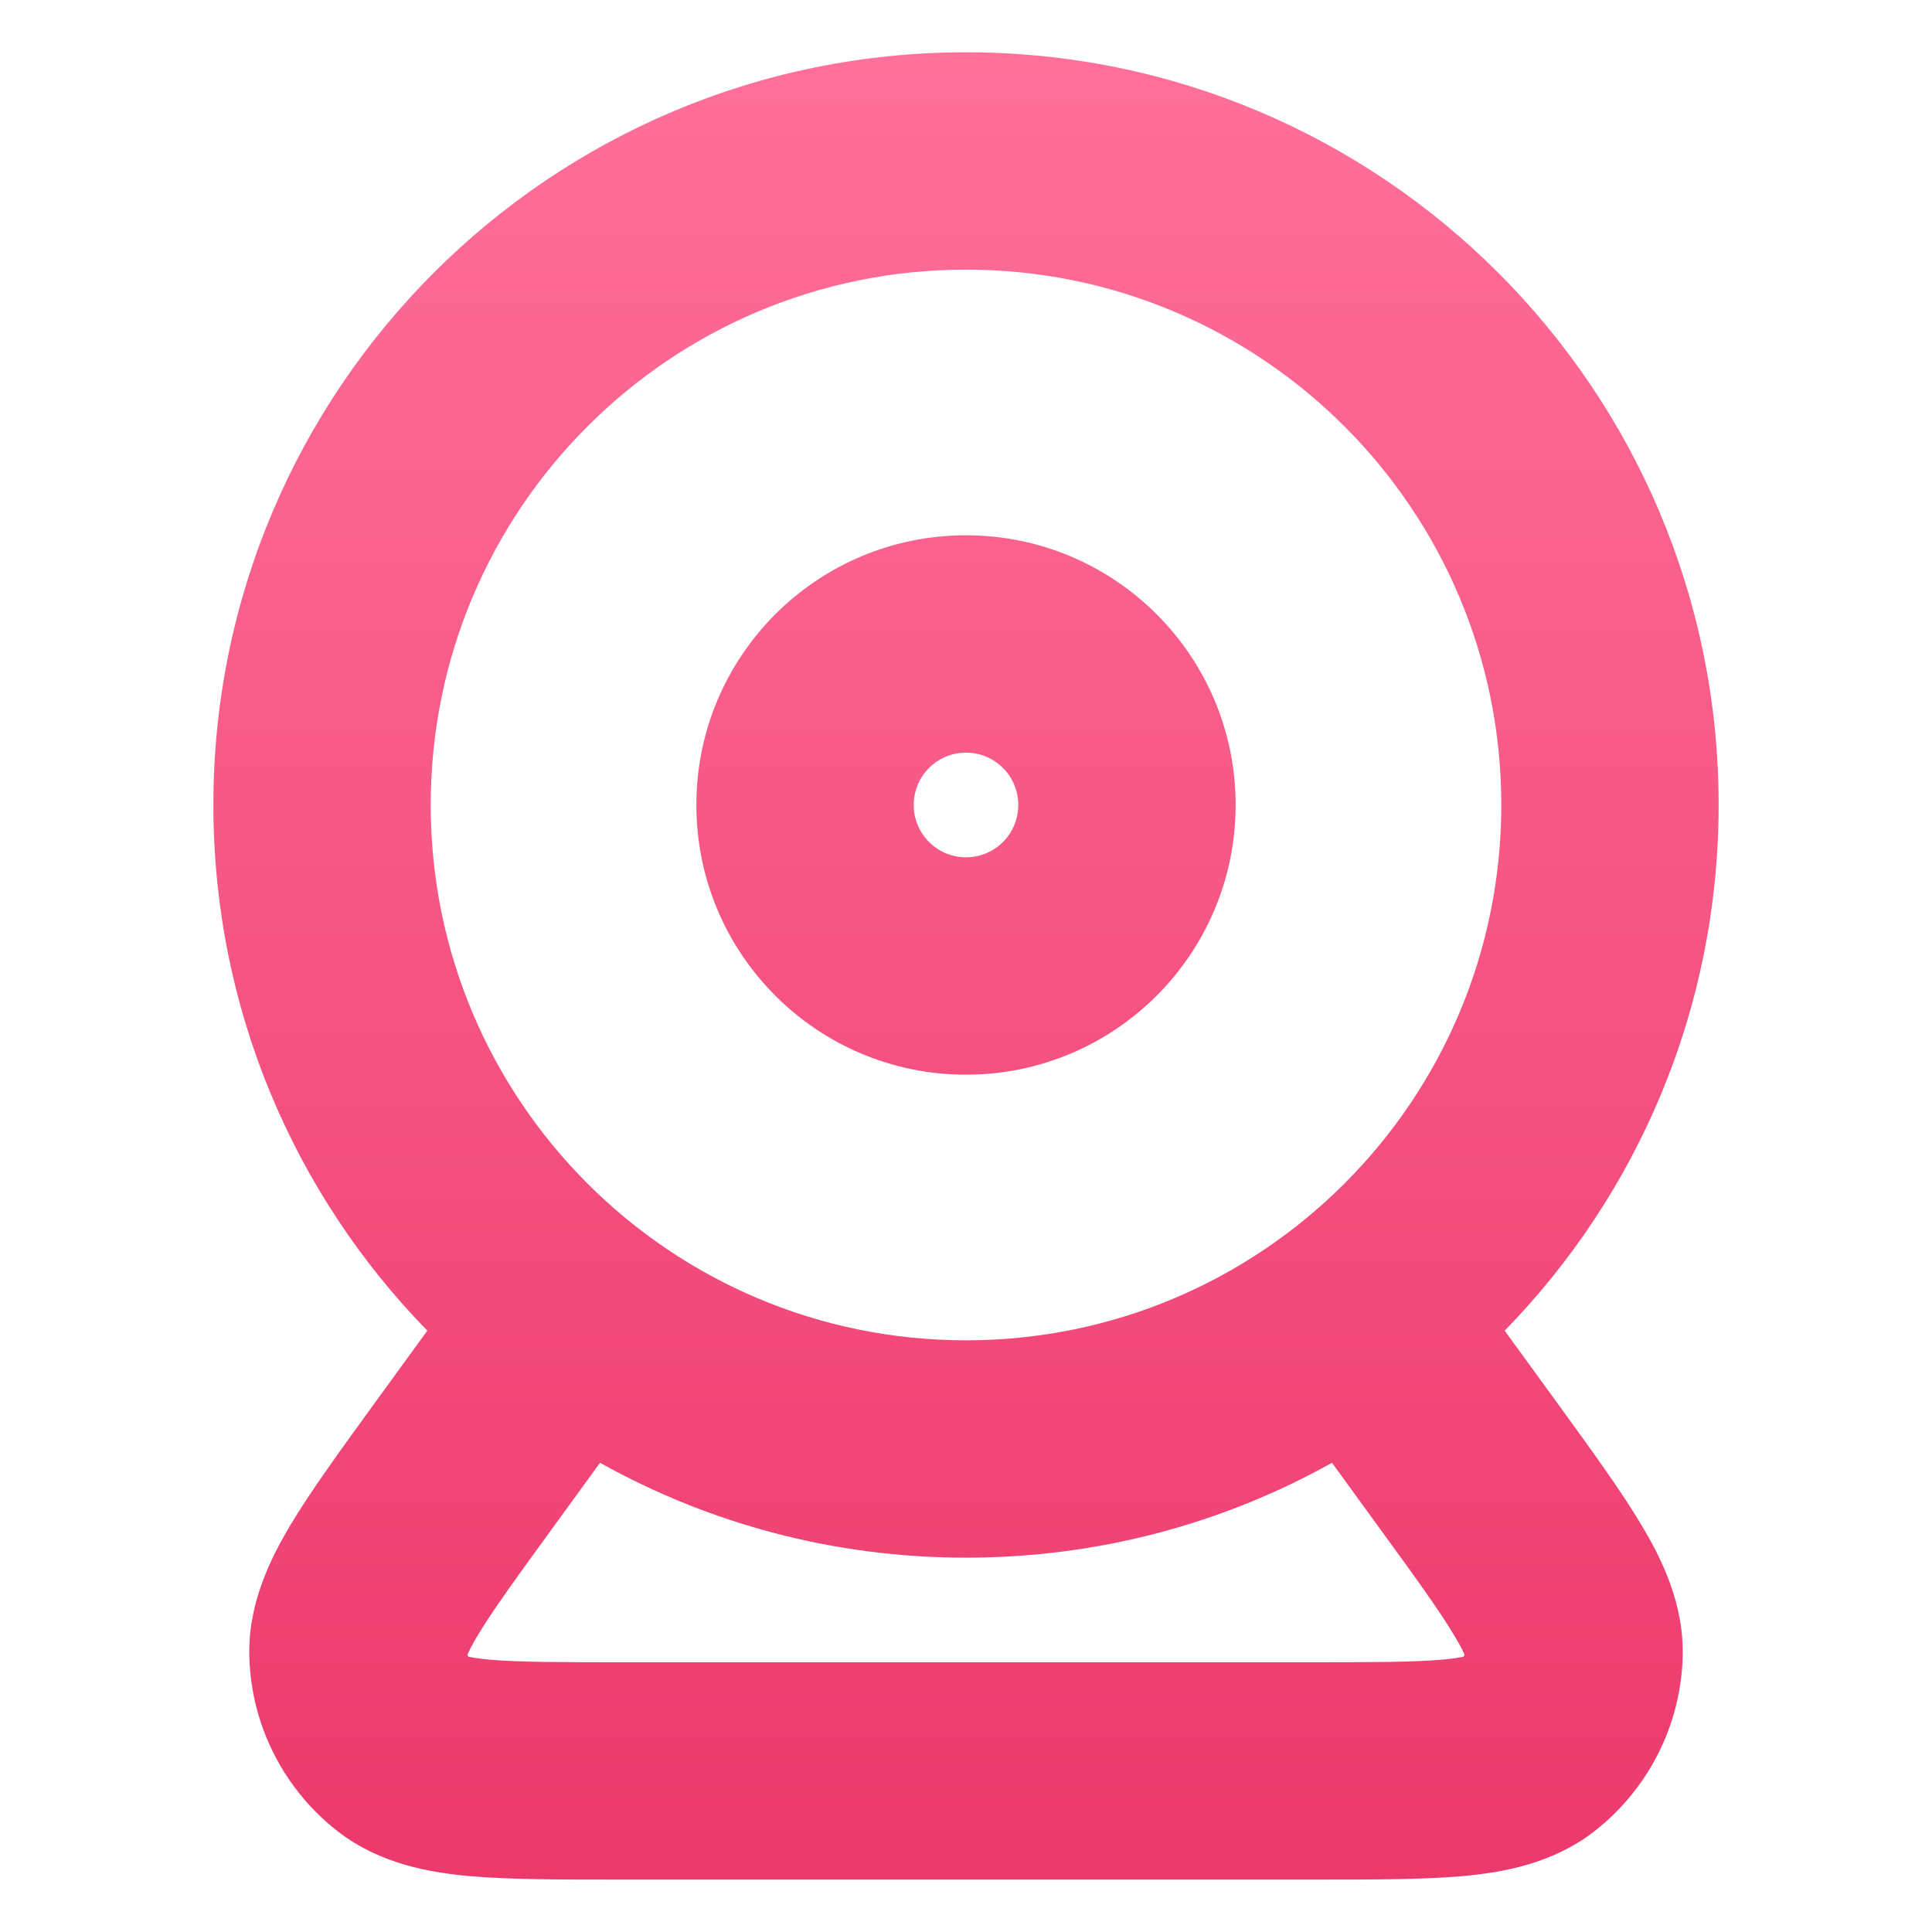 <svg width="16" height="16" viewBox="0 0 16 16" fill="none" xmlns="http://www.w3.org/2000/svg">
<path fill-rule="evenodd" clip-rule="evenodd" d="M8 2.233C5.551 2.233 3.567 4.218 3.567 6.666C3.567 9.115 5.551 11.1 8 11.1C10.448 11.1 12.433 9.115 12.433 6.666C12.433 4.218 10.448 2.233 8 2.233ZM1.767 6.666C1.767 3.224 4.557 0.433 8 0.433C11.443 0.433 14.233 3.224 14.233 6.666C14.233 8.36 13.557 9.897 12.461 11.02L12.88 11.596L12.904 11.629L12.904 11.629C13.181 12.011 13.425 12.346 13.594 12.63C13.762 12.91 13.949 13.286 13.935 13.726C13.918 14.292 13.648 14.82 13.201 15.168C12.853 15.437 12.44 15.507 12.114 15.537C11.786 15.566 11.371 15.566 10.898 15.566L10.858 15.566L5.142 15.566L5.101 15.566C4.629 15.566 4.214 15.566 3.886 15.537C3.56 15.507 3.147 15.437 2.799 15.168C2.351 14.82 2.082 14.292 2.065 13.726C2.051 13.286 2.238 12.91 2.405 12.63C2.575 12.346 2.819 12.011 3.096 11.629L3.12 11.596L3.539 11.02C2.442 9.897 1.767 8.36 1.767 6.666ZM4.969 12.114L4.576 12.655C4.267 13.079 4.073 13.348 3.951 13.552C3.907 13.627 3.883 13.675 3.871 13.703C3.873 13.709 3.876 13.715 3.879 13.72C3.909 13.726 3.962 13.736 4.049 13.744C4.286 13.765 4.617 13.766 5.142 13.766L10.858 13.766C11.383 13.766 11.714 13.765 11.95 13.744C12.037 13.736 12.091 13.726 12.121 13.72C12.124 13.715 12.127 13.709 12.129 13.703C12.117 13.675 12.093 13.627 12.048 13.552C11.927 13.348 11.733 13.079 11.424 12.655L11.031 12.114C10.134 12.615 9.1 12.9 8 12.9C6.9 12.9 5.866 12.615 4.969 12.114ZM8 6.233C7.761 6.233 7.567 6.427 7.567 6.666C7.567 6.906 7.761 7.1 8 7.1C8.239 7.1 8.433 6.906 8.433 6.666C8.433 6.427 8.239 6.233 8 6.233ZM5.767 6.666C5.767 5.433 6.766 4.433 8 4.433C9.233 4.433 10.233 5.433 10.233 6.666C10.233 7.9 9.233 8.9 8 8.9C6.766 8.9 5.767 7.9 5.767 6.666Z" fill="url(#paint0_linear_600_144)"/>
<defs>
<linearGradient id="paint0_linear_600_144" x1="8" y1="15.566" x2="8" y2="0.433" gradientUnits="userSpaceOnUse">
<stop stop-color="#EC396C"/>
<stop offset="1" stop-color="#FF709A"/>
</linearGradient>
</defs>
</svg>
